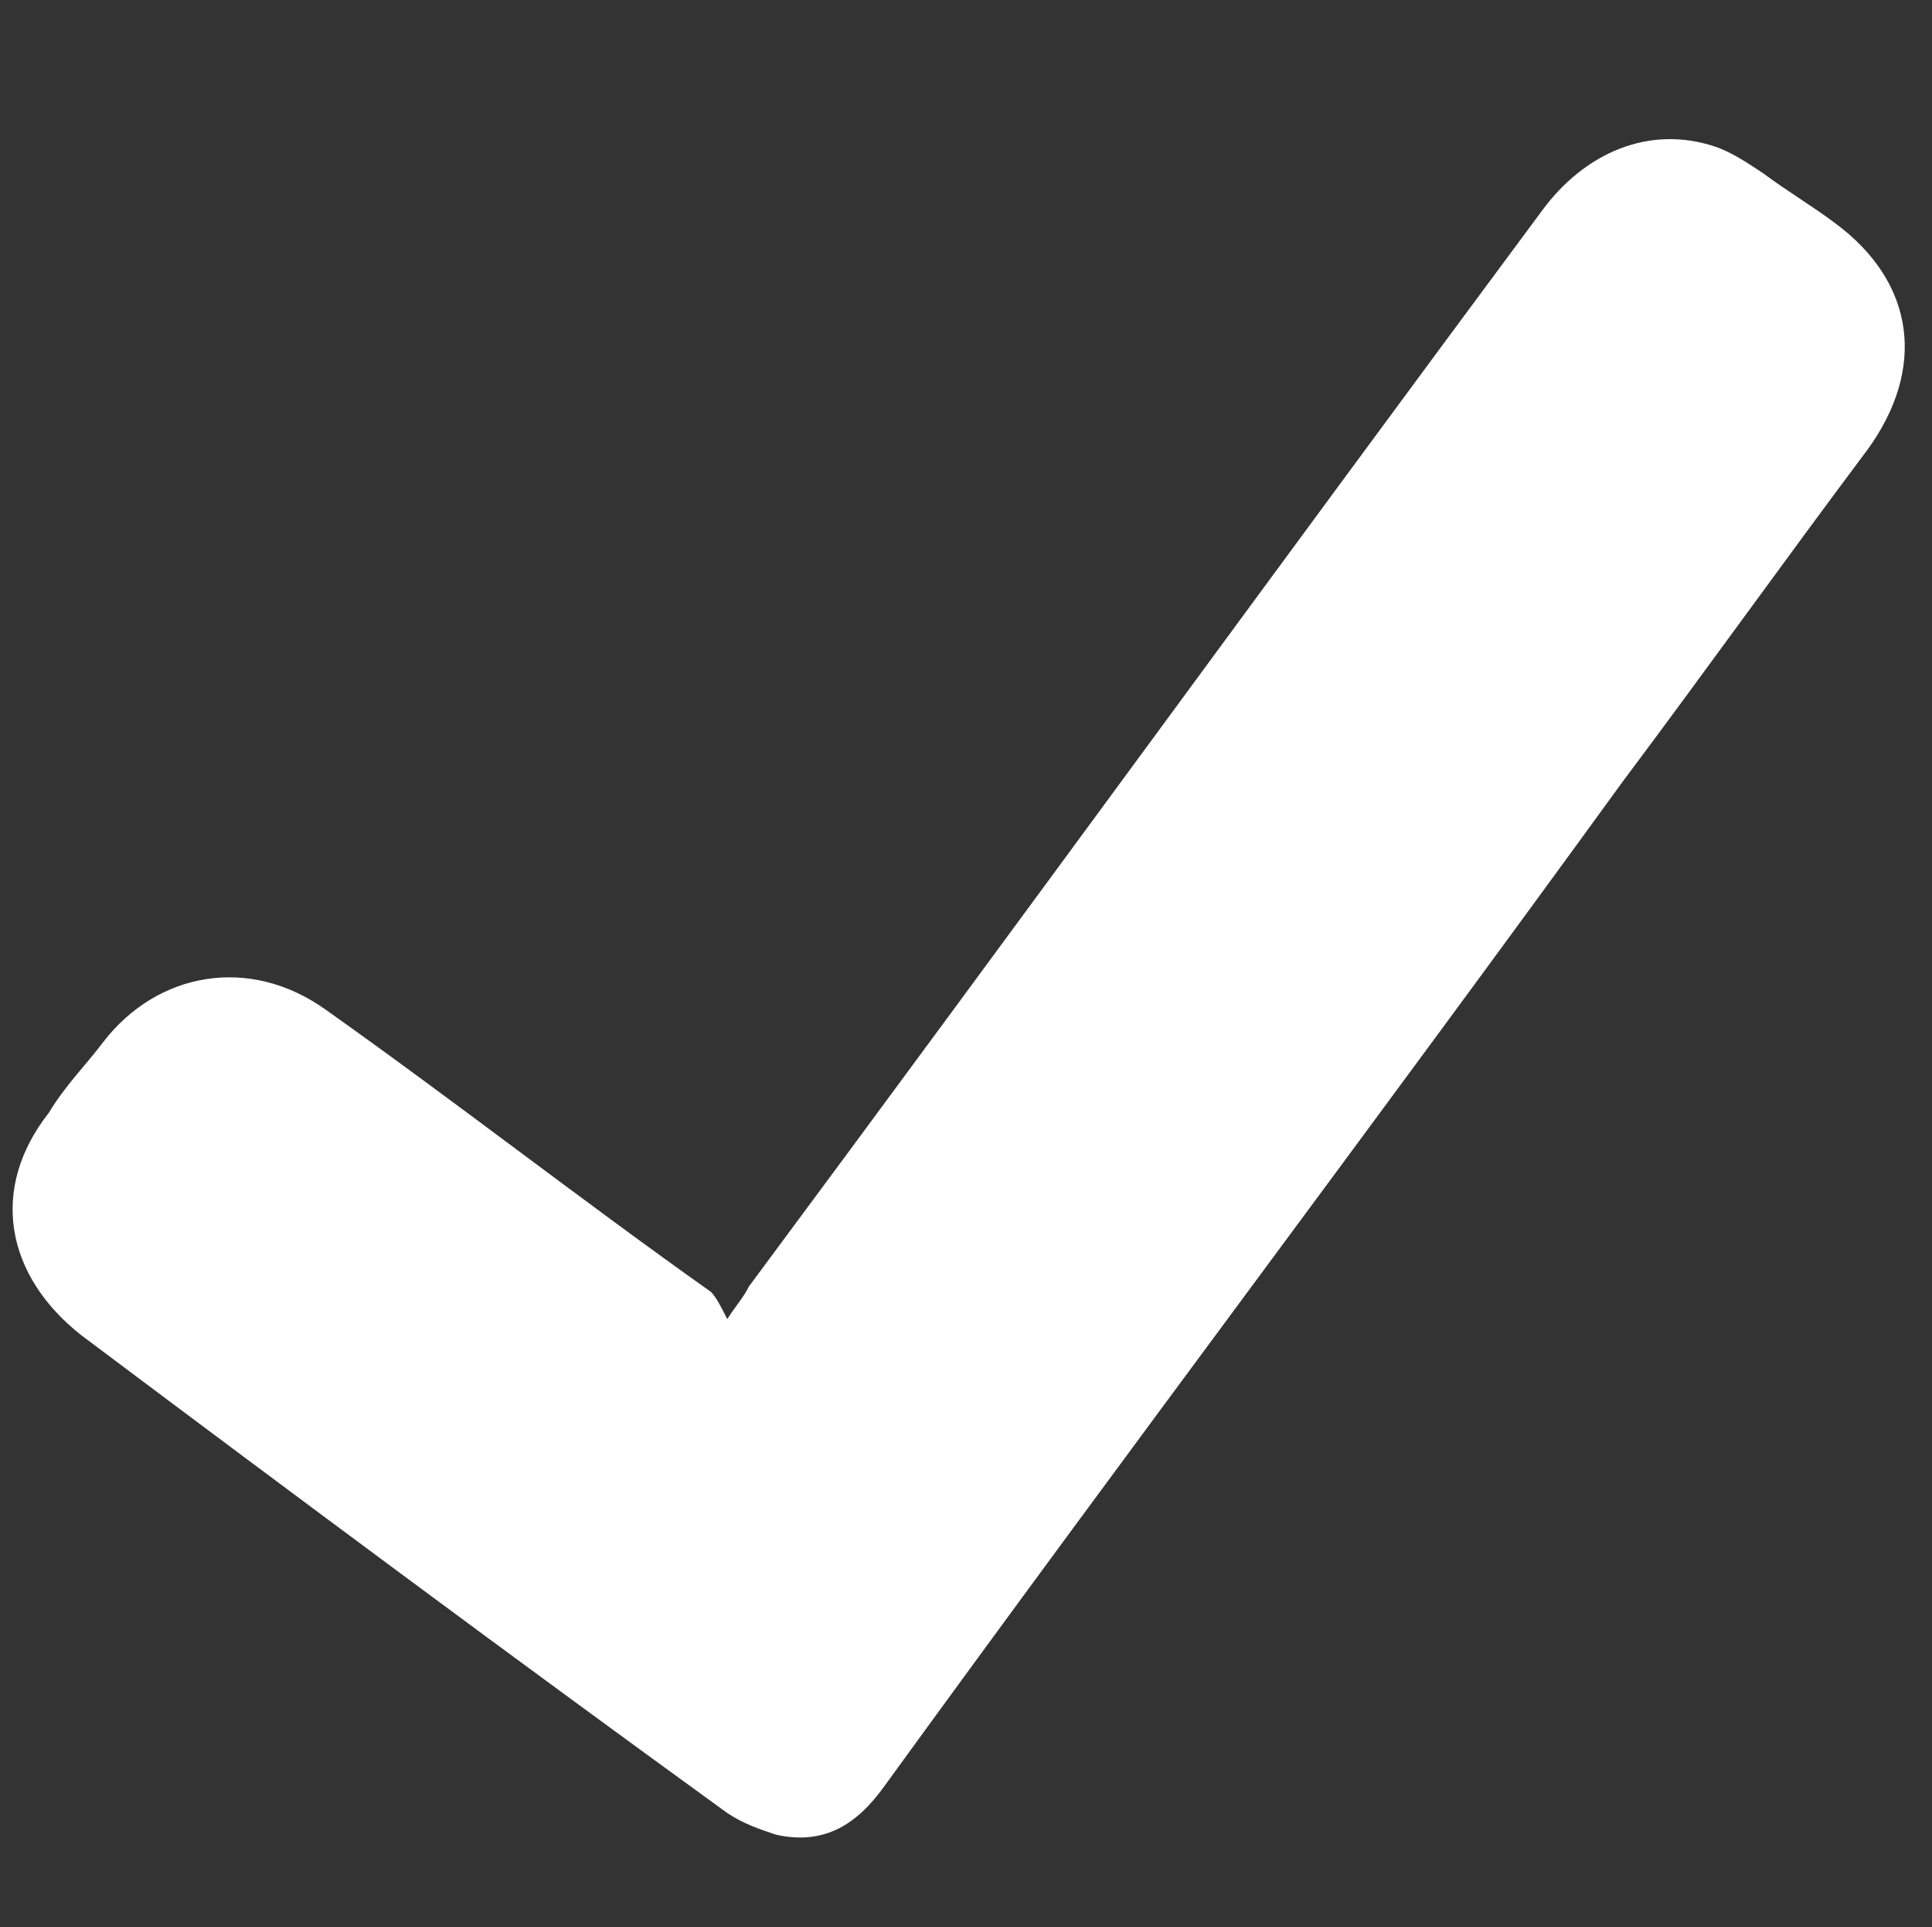 <?xml version="1.0" encoding="utf-8"?>
<!-- Generator: Adobe Illustrator 27.8.0, SVG Export Plug-In . SVG Version: 6.00 Build 0)  -->
<svg version="1.1" id="Layer_1" xmlns="http://www.w3.org/2000/svg" xmlns:xlink="http://www.w3.org/1999/xlink" x="0px" y="0px"
	 width="35.6px" height="35.5px" viewBox="0 0 35.6 35.5" style="enable-background:new 0 0 35.6 35.5;" xml:space="preserve">
<rect x="0" y="0" width="35.6" height="35.5" fill="#333333" stroke="none"/>
<style type="text/css">
	.st0{fill:#FFFFFF;}
</style>
<g>
	<path class="st0" d="M13.4,24.3c0.2-0.3,0.3-0.4,0.4-0.6c4.9-6.6,9.7-13.2,14.6-19.8c0.8-1.1,2-1.6,3.2-1.2
		c0.3,0.1,0.6,0.3,0.9,0.5c0.4,0.3,0.9,0.6,1.3,0.9c1.5,1.1,1.7,2.7,0.6,4.2c-1.5,2-3,4.1-4.5,6.1c-4.5,6.2-9.1,12.3-13.6,18.5
		c-0.5,0.7-1.1,1.1-2,0.9c-0.3-0.1-0.6-0.2-0.9-0.4c-4-2.9-7.9-5.8-11.9-8.8c-1.4-1.1-1.7-2.7-0.6-4.1c0.3-0.5,0.7-0.9,1-1.3
		c1-1.3,2.7-1.6,4.1-0.6c2.4,1.7,4.7,3.5,7.1,5.2C13.2,23.9,13.3,24.1,13.4,24.3z"/>
</g>
</svg>

